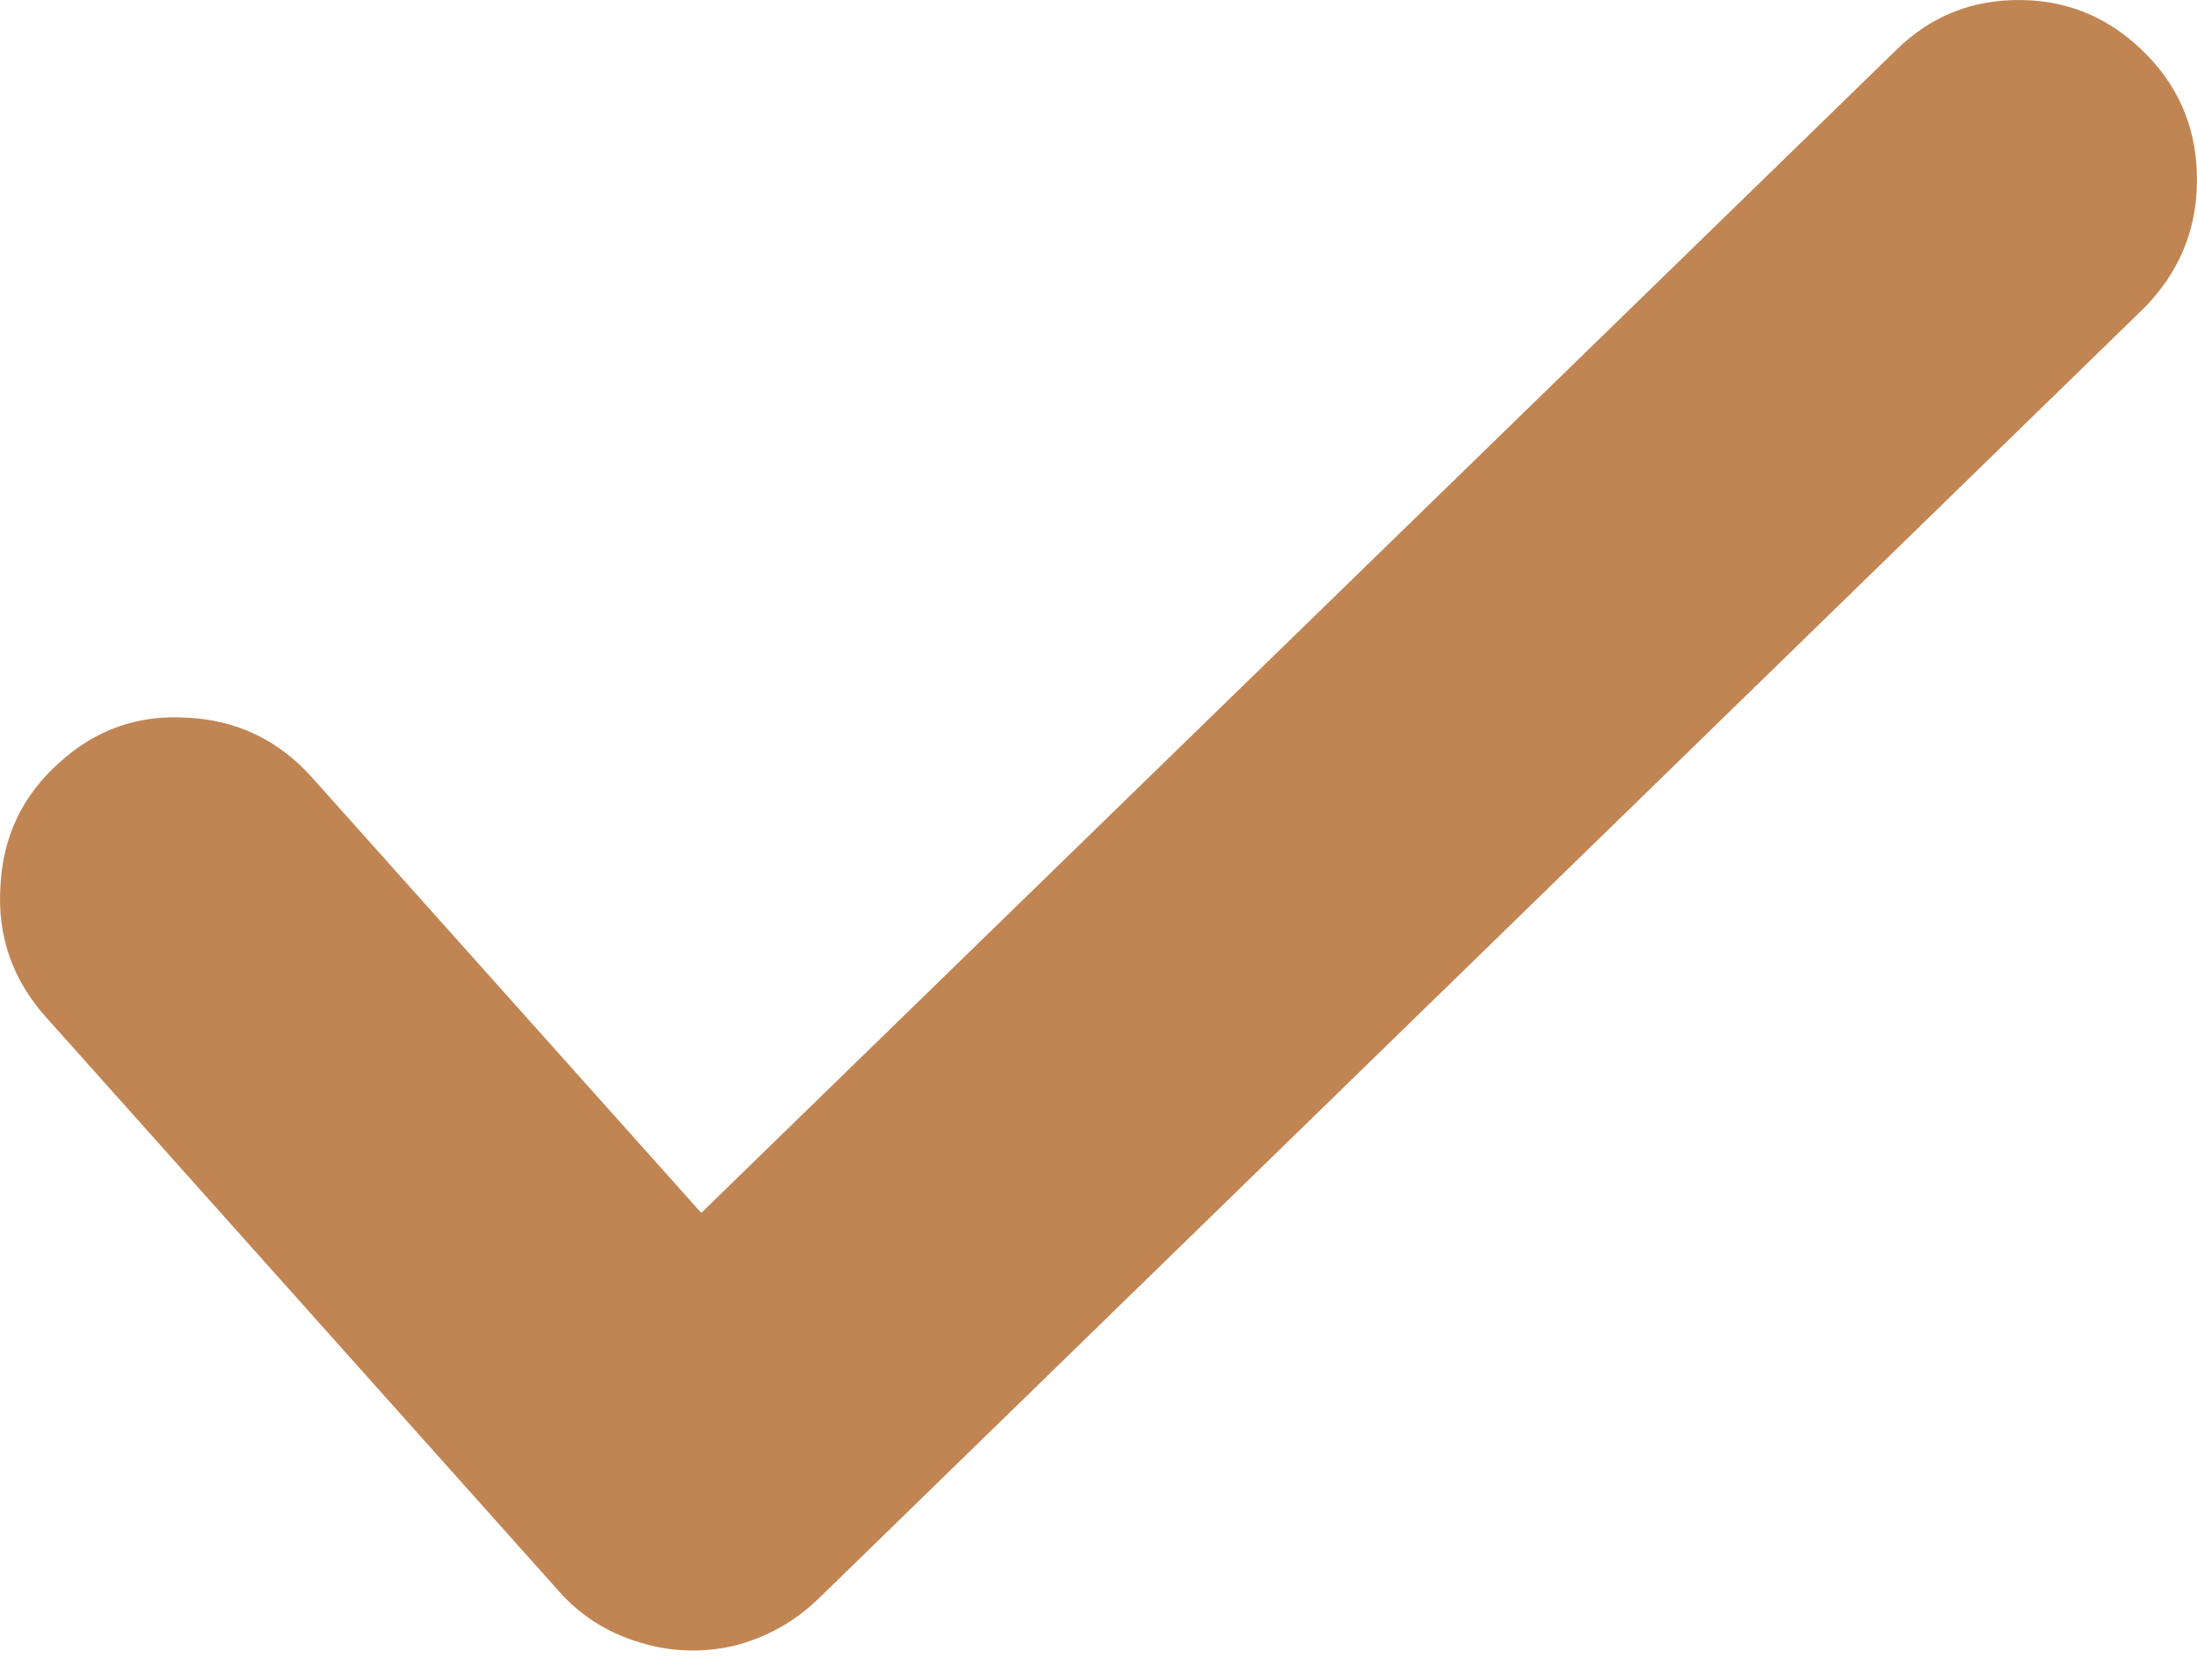<svg width="51" height="39" viewBox="0 0 51 39" fill="none" xmlns="http://www.w3.org/2000/svg">
<path d="M50.999 4.25C51.018 3.083 50.631 2.093 49.839 1.278C49.029 0.445 48.062 0.019 46.939 0.001C45.779 -0.018 44.794 0.38 43.983 1.195L16.279 28.16L7.219 18.024C6.445 17.172 5.488 16.719 4.346 16.663C3.205 16.589 2.21 16.941 1.363 17.719C0.516 18.478 0.065 19.431 0.01 20.579C-0.064 21.727 0.286 22.736 1.059 23.606L12.992 36.964C13.489 37.519 14.106 37.908 14.842 38.13C15.561 38.352 16.288 38.38 17.025 38.214C17.761 38.029 18.406 37.677 18.958 37.158L49.756 7.166C50.567 6.351 50.981 5.379 50.999 4.25Z" fill="#C18553"/>
</svg>
